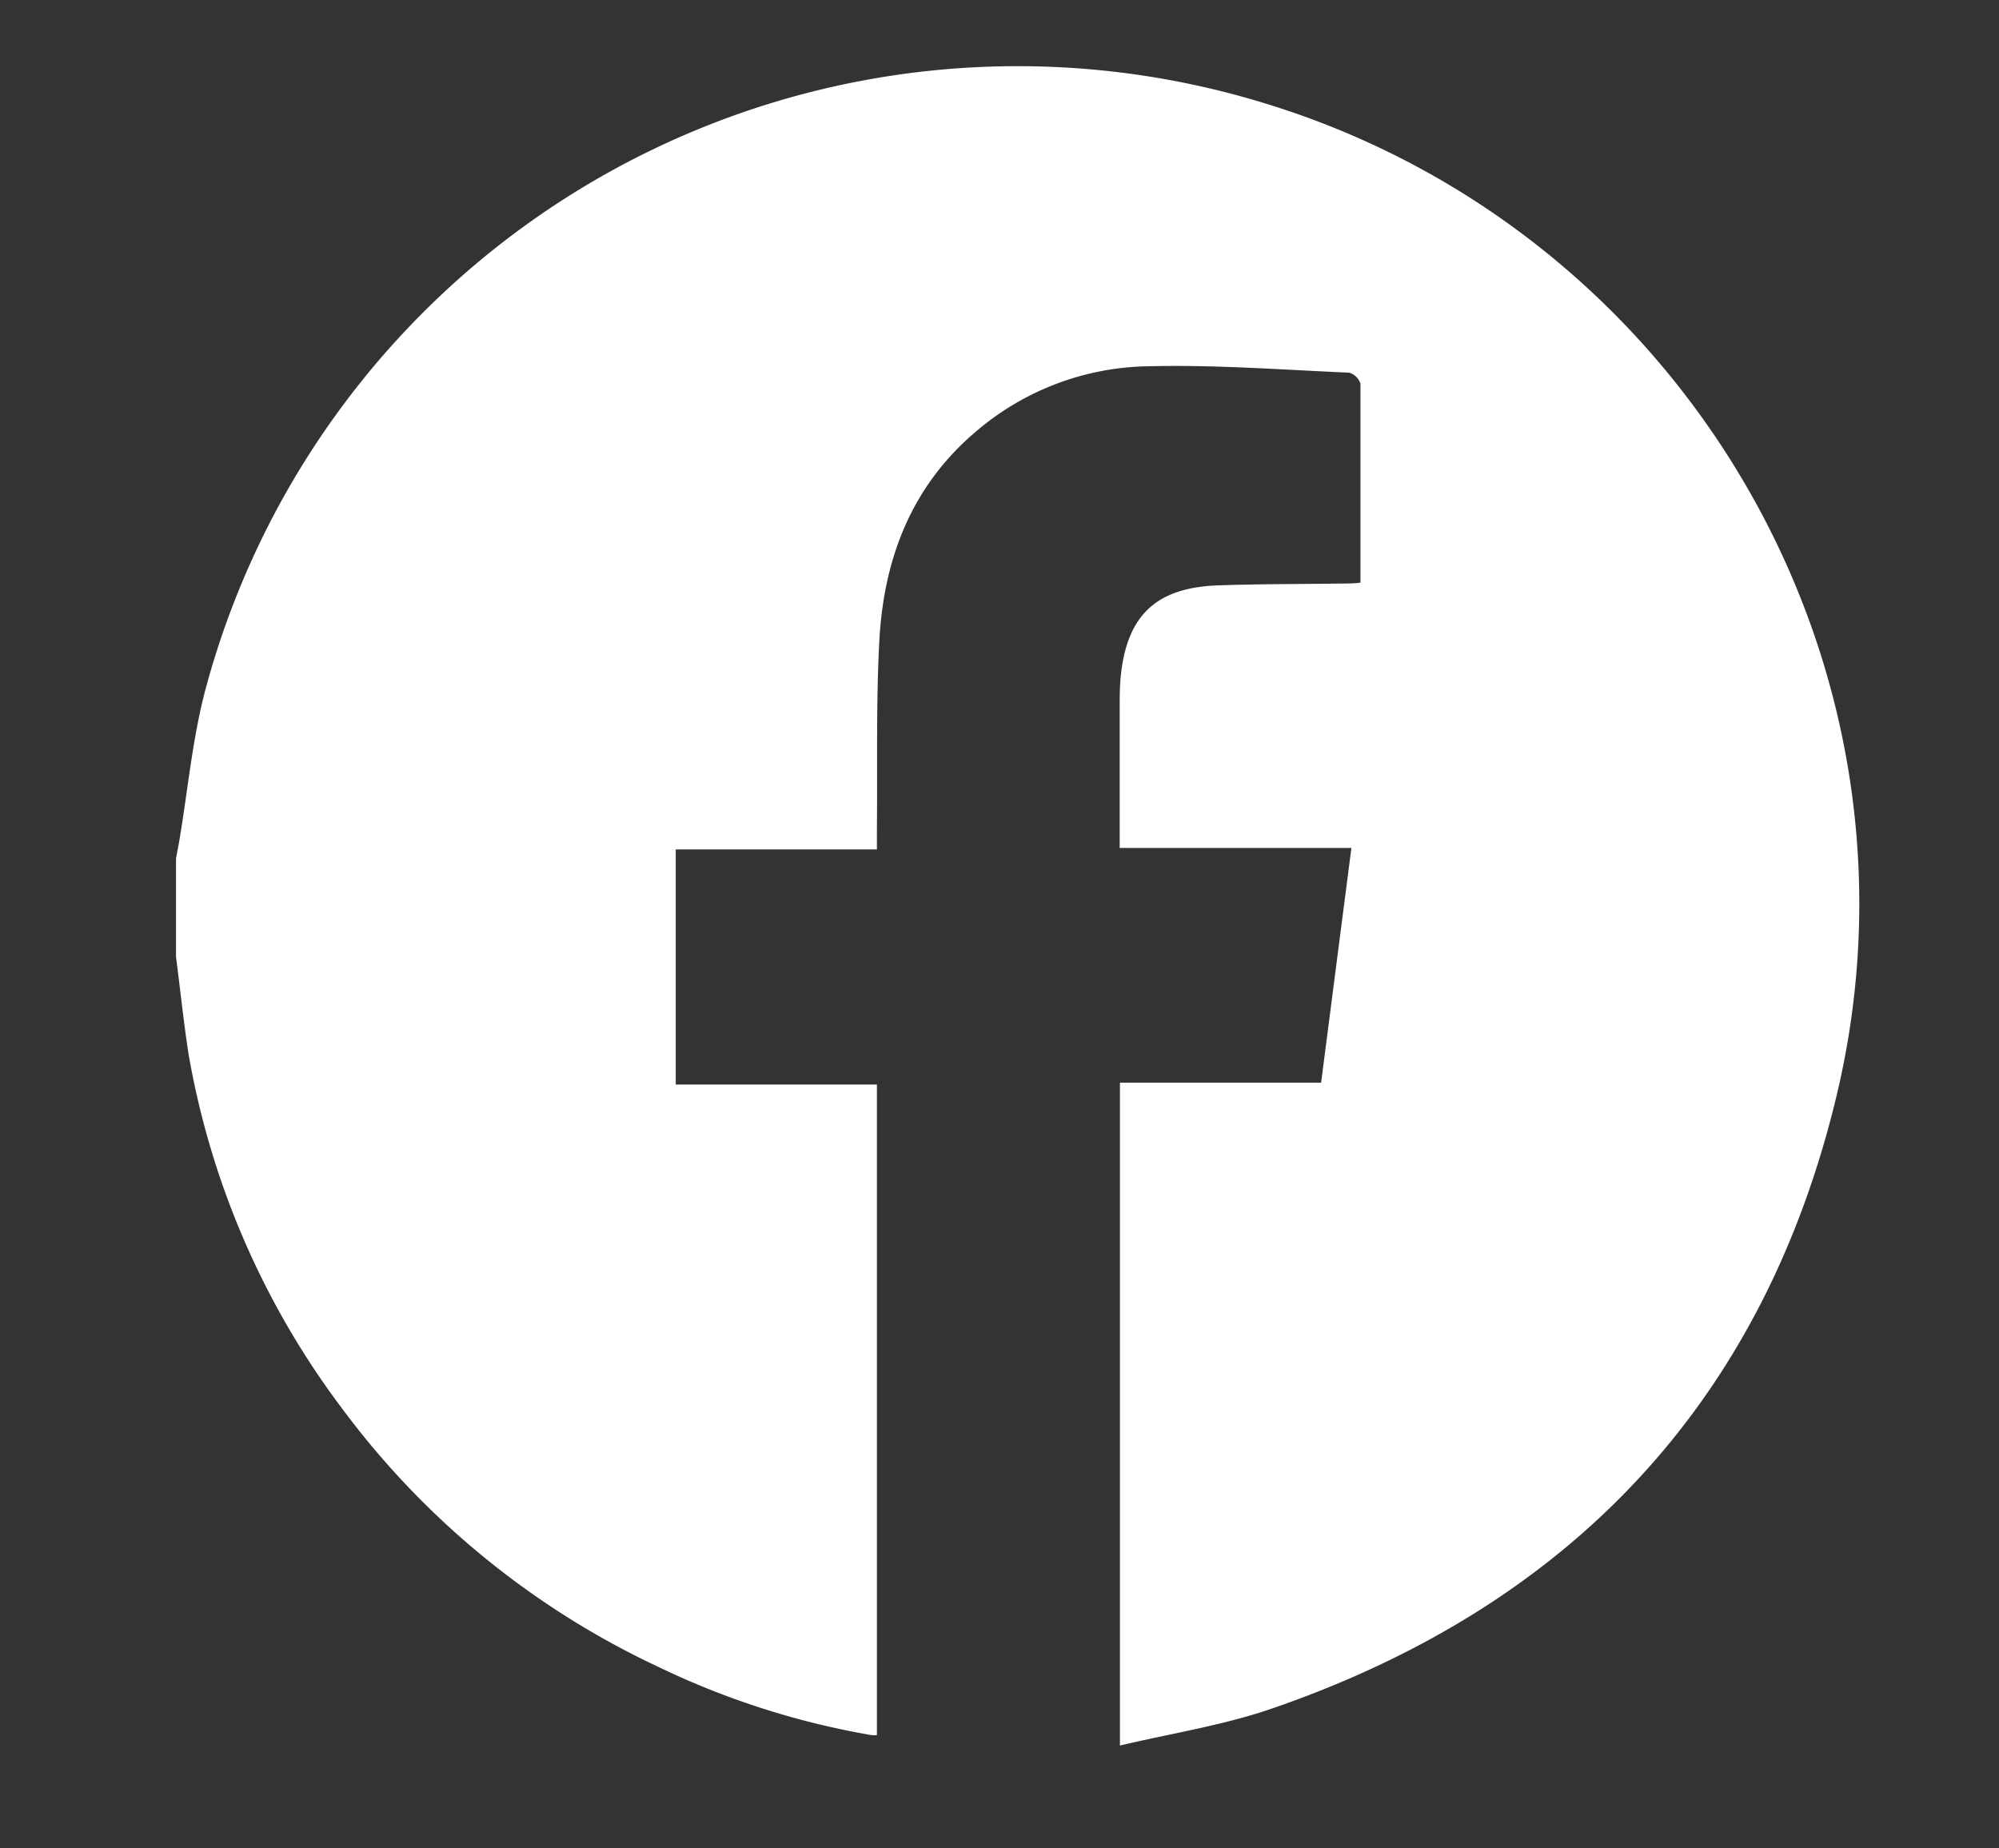 <svg id="Layer_1" data-name="Layer 1" xmlns="http://www.w3.org/2000/svg" viewBox="0 0 159 147"><rect x="0" y="0" width="159" height="147" fill="#333333" stroke="none"/><defs><style>.cls-1{fill:#fff;}</style></defs><path class="cls-1" d="M14,76.11V68.27L14.24,67c.71-4.16,1.07-8.41,2.18-12.45A66.88,66.88,0,0,1,100.71,8.25c33.38,10.25,53.52,44.86,45.37,78.9-5.85,24.43-21.24,40.61-45,48.77-3.83,1.31-7.9,1.94-12,2.91V86.11h16c.81-6.27,1.6-12.38,2.41-18.67H89.06V56.31c0-.83,0-1.66.08-2.48.48-4.86,2.79-7.08,7.68-7.27,3.31-.12,6.62-.1,9.93-.15.46,0,.92,0,1.46-.07,0-5.37,0-10.6,0-15.82a1.32,1.32,0,0,0-.9-.88c-5.31-.23-10.62-.64-15.92-.51a21.56,21.56,0,0,0-13.69,5.13C72.51,38.62,70.29,44.41,69.94,51c-.26,4.95-.14,9.93-.19,14.89,0,.51,0,1,0,1.67h-16v18.7h16V138a1.92,1.92,0,0,1-.44,0,63.85,63.85,0,0,1-16.85-5.38A66.41,66.41,0,0,1,27.19,112,65.43,65.43,0,0,1,15,83.85C14.6,81.29,14.34,78.69,14,76.11Z"/></svg>